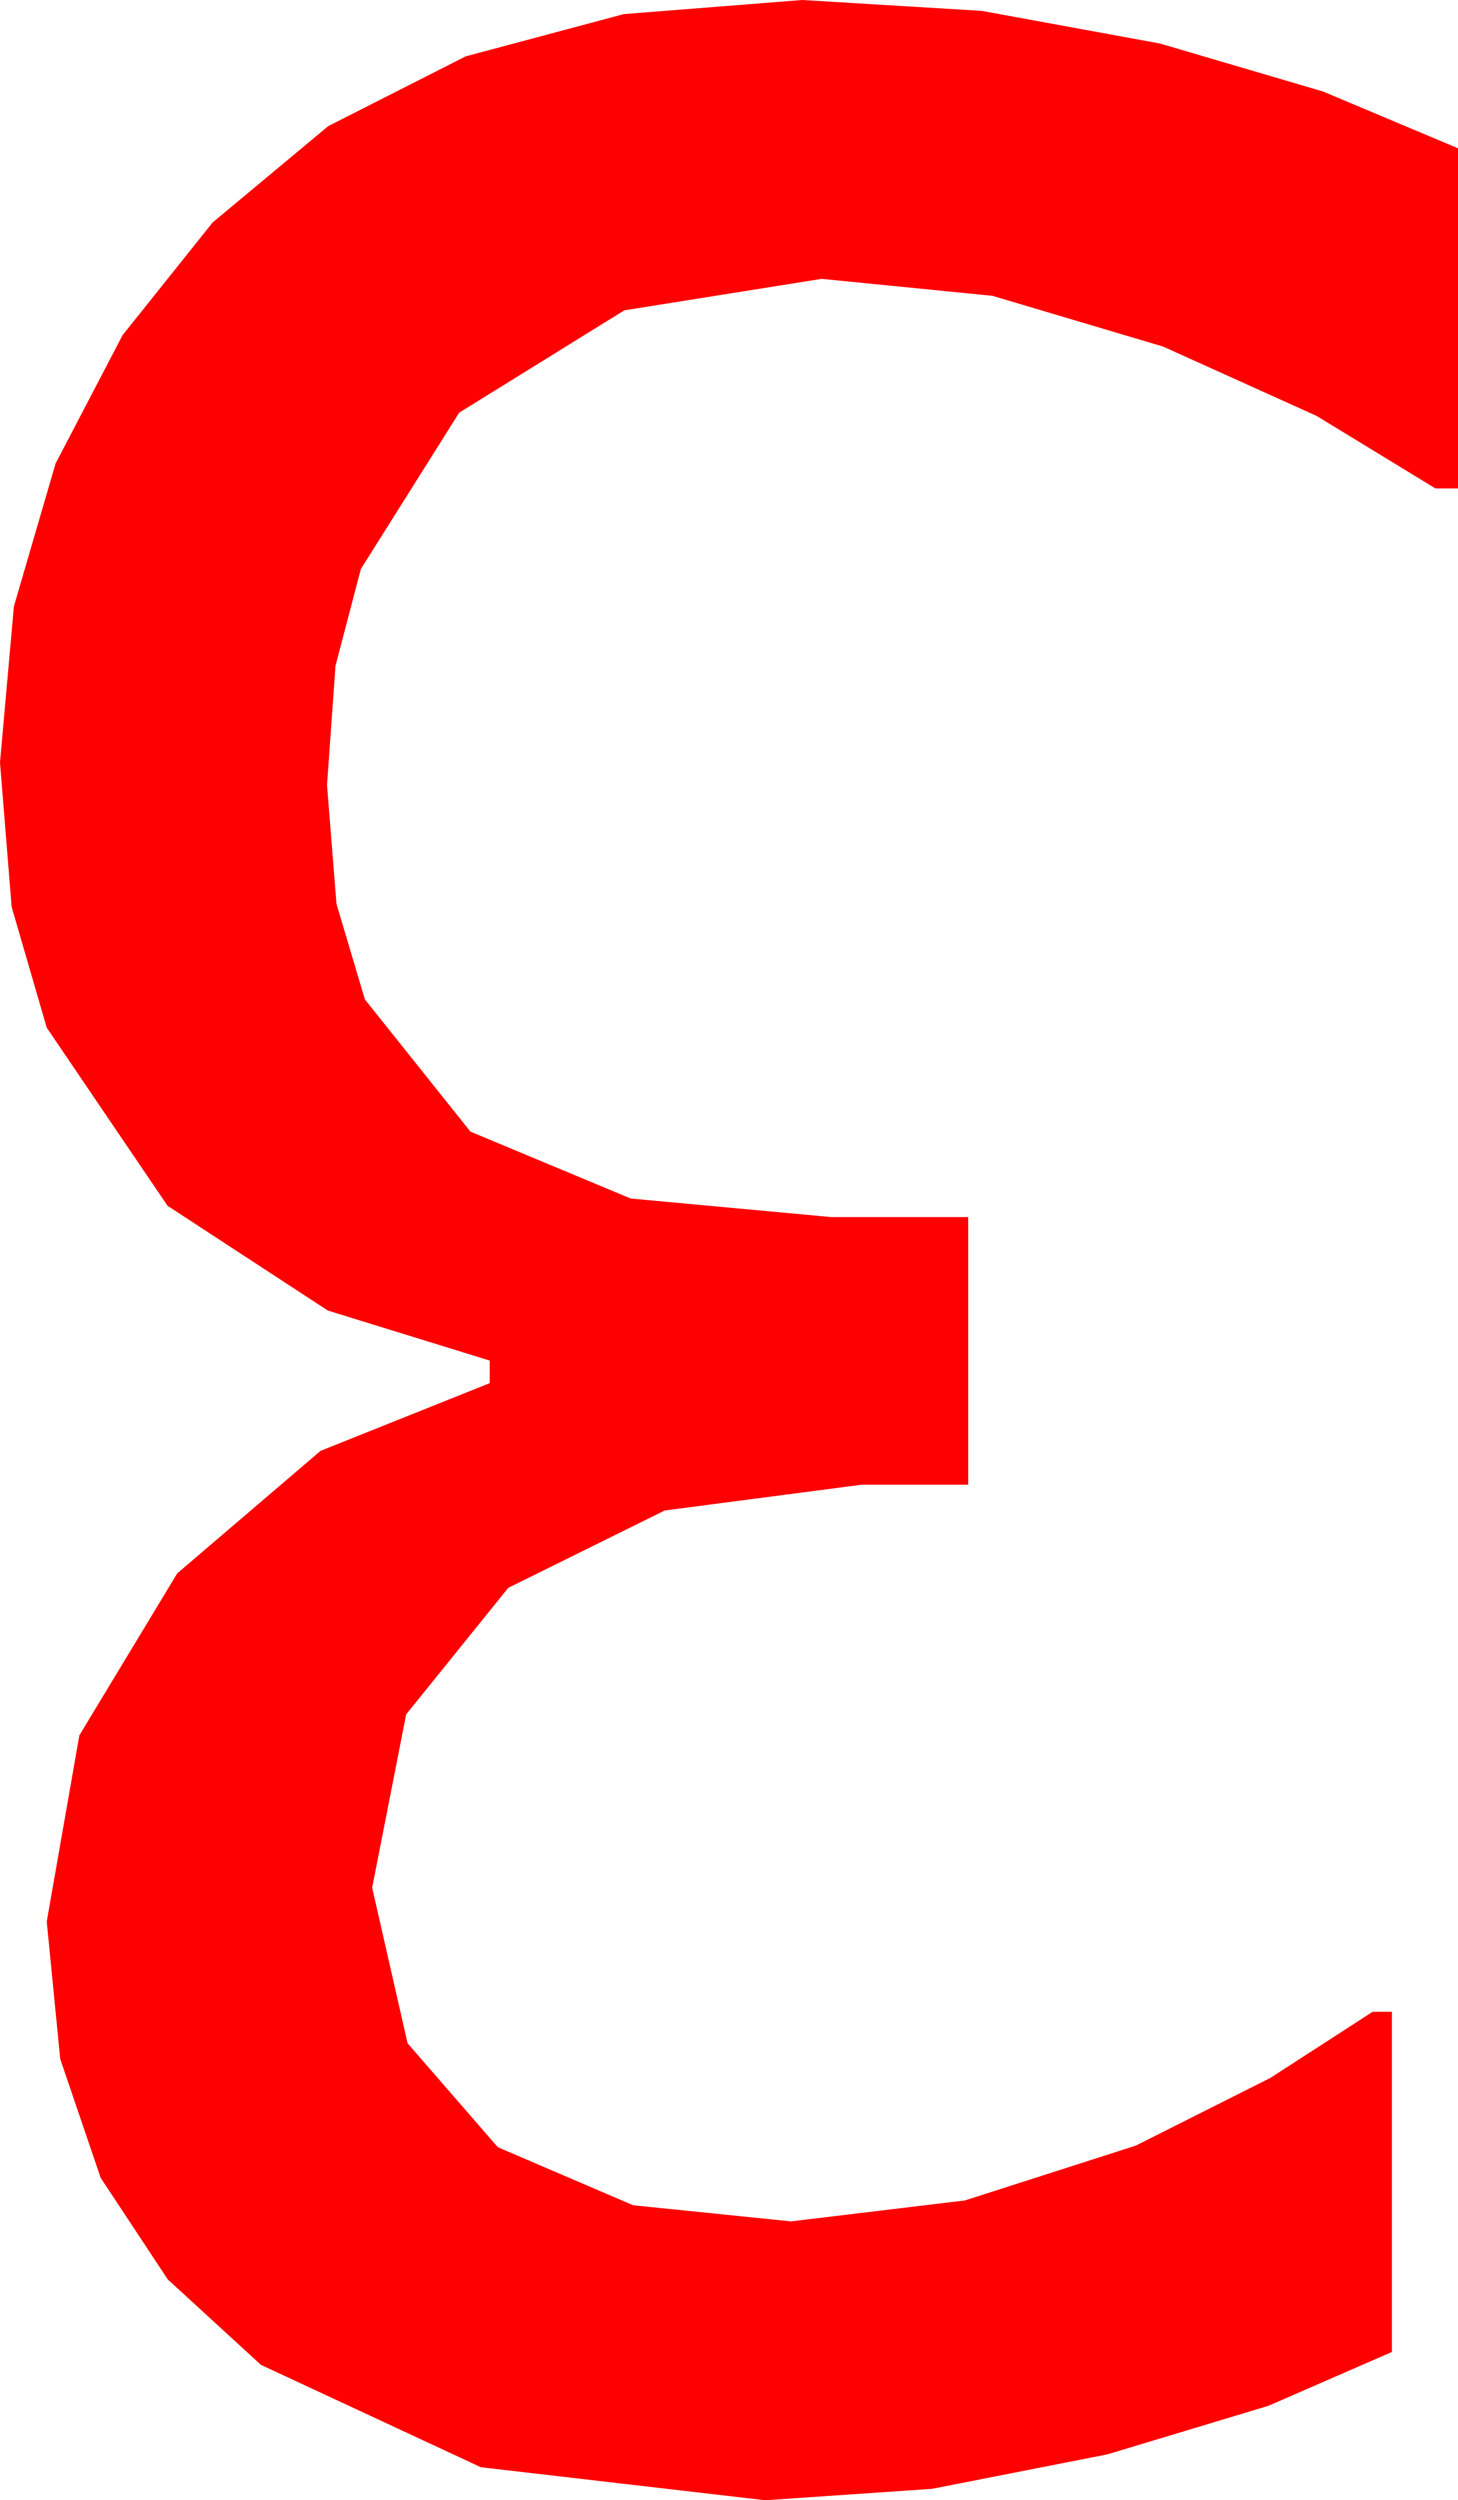 <?xml version="1.0" encoding="utf-8"?>
<!DOCTYPE svg PUBLIC "-//W3C//DTD SVG 1.1//EN" "http://www.w3.org/Graphics/SVG/1.1/DTD/svg11.dtd">
<svg width="26.514" height="45.439" xmlns="http://www.w3.org/2000/svg" xmlns:xlink="http://www.w3.org/1999/xlink" xmlns:xml="http://www.w3.org/XML/1998/namespace" version="1.1">
  <g>
    <g>
      <path style="fill:#FF0000;fill-opacity:1" d="M14.59,0L17.856,0.198 21.094,0.791 24.06,1.663 26.514,2.695 26.514,8.877 26.104,8.877 23.943,7.559 21.152,6.299 18.047,5.376 14.941,5.068 11.353,5.64 8.35,7.5 6.562,10.342 6.101,12.1 5.947,14.268 6.119,16.428 6.636,18.164 8.555,20.566 11.47,21.782 15.117,22.119 17.607,22.119 17.607,26.982 15.674,26.982 12.089,27.451 9.243,28.857 7.386,31.157 6.768,34.307 7.412,37.134 9.053,39.023 11.514,40.078 14.385,40.371 17.549,39.99 20.654,38.994 23.101,37.764 24.961,36.562 25.312,36.562 25.312,42.744 23.068,43.722 20.142,44.604 16.952,45.231 13.916,45.439 8.745,44.839 4.746,42.979 3.051,41.426 1.831,39.58 1.095,37.419 0.85,34.922 1.443,31.538 3.223,28.594 5.83,26.367 8.906,25.137 8.906,24.727 5.962,23.818 3.047,21.914 0.85,18.677 0.212,16.483 0,13.857 0.253,11.019 1.011,8.423 2.23,6.09 3.867,4.043 5.969,2.292 8.467,1.025 11.345,0.256 14.59,0z" />
    </g>
  </g>
</svg>